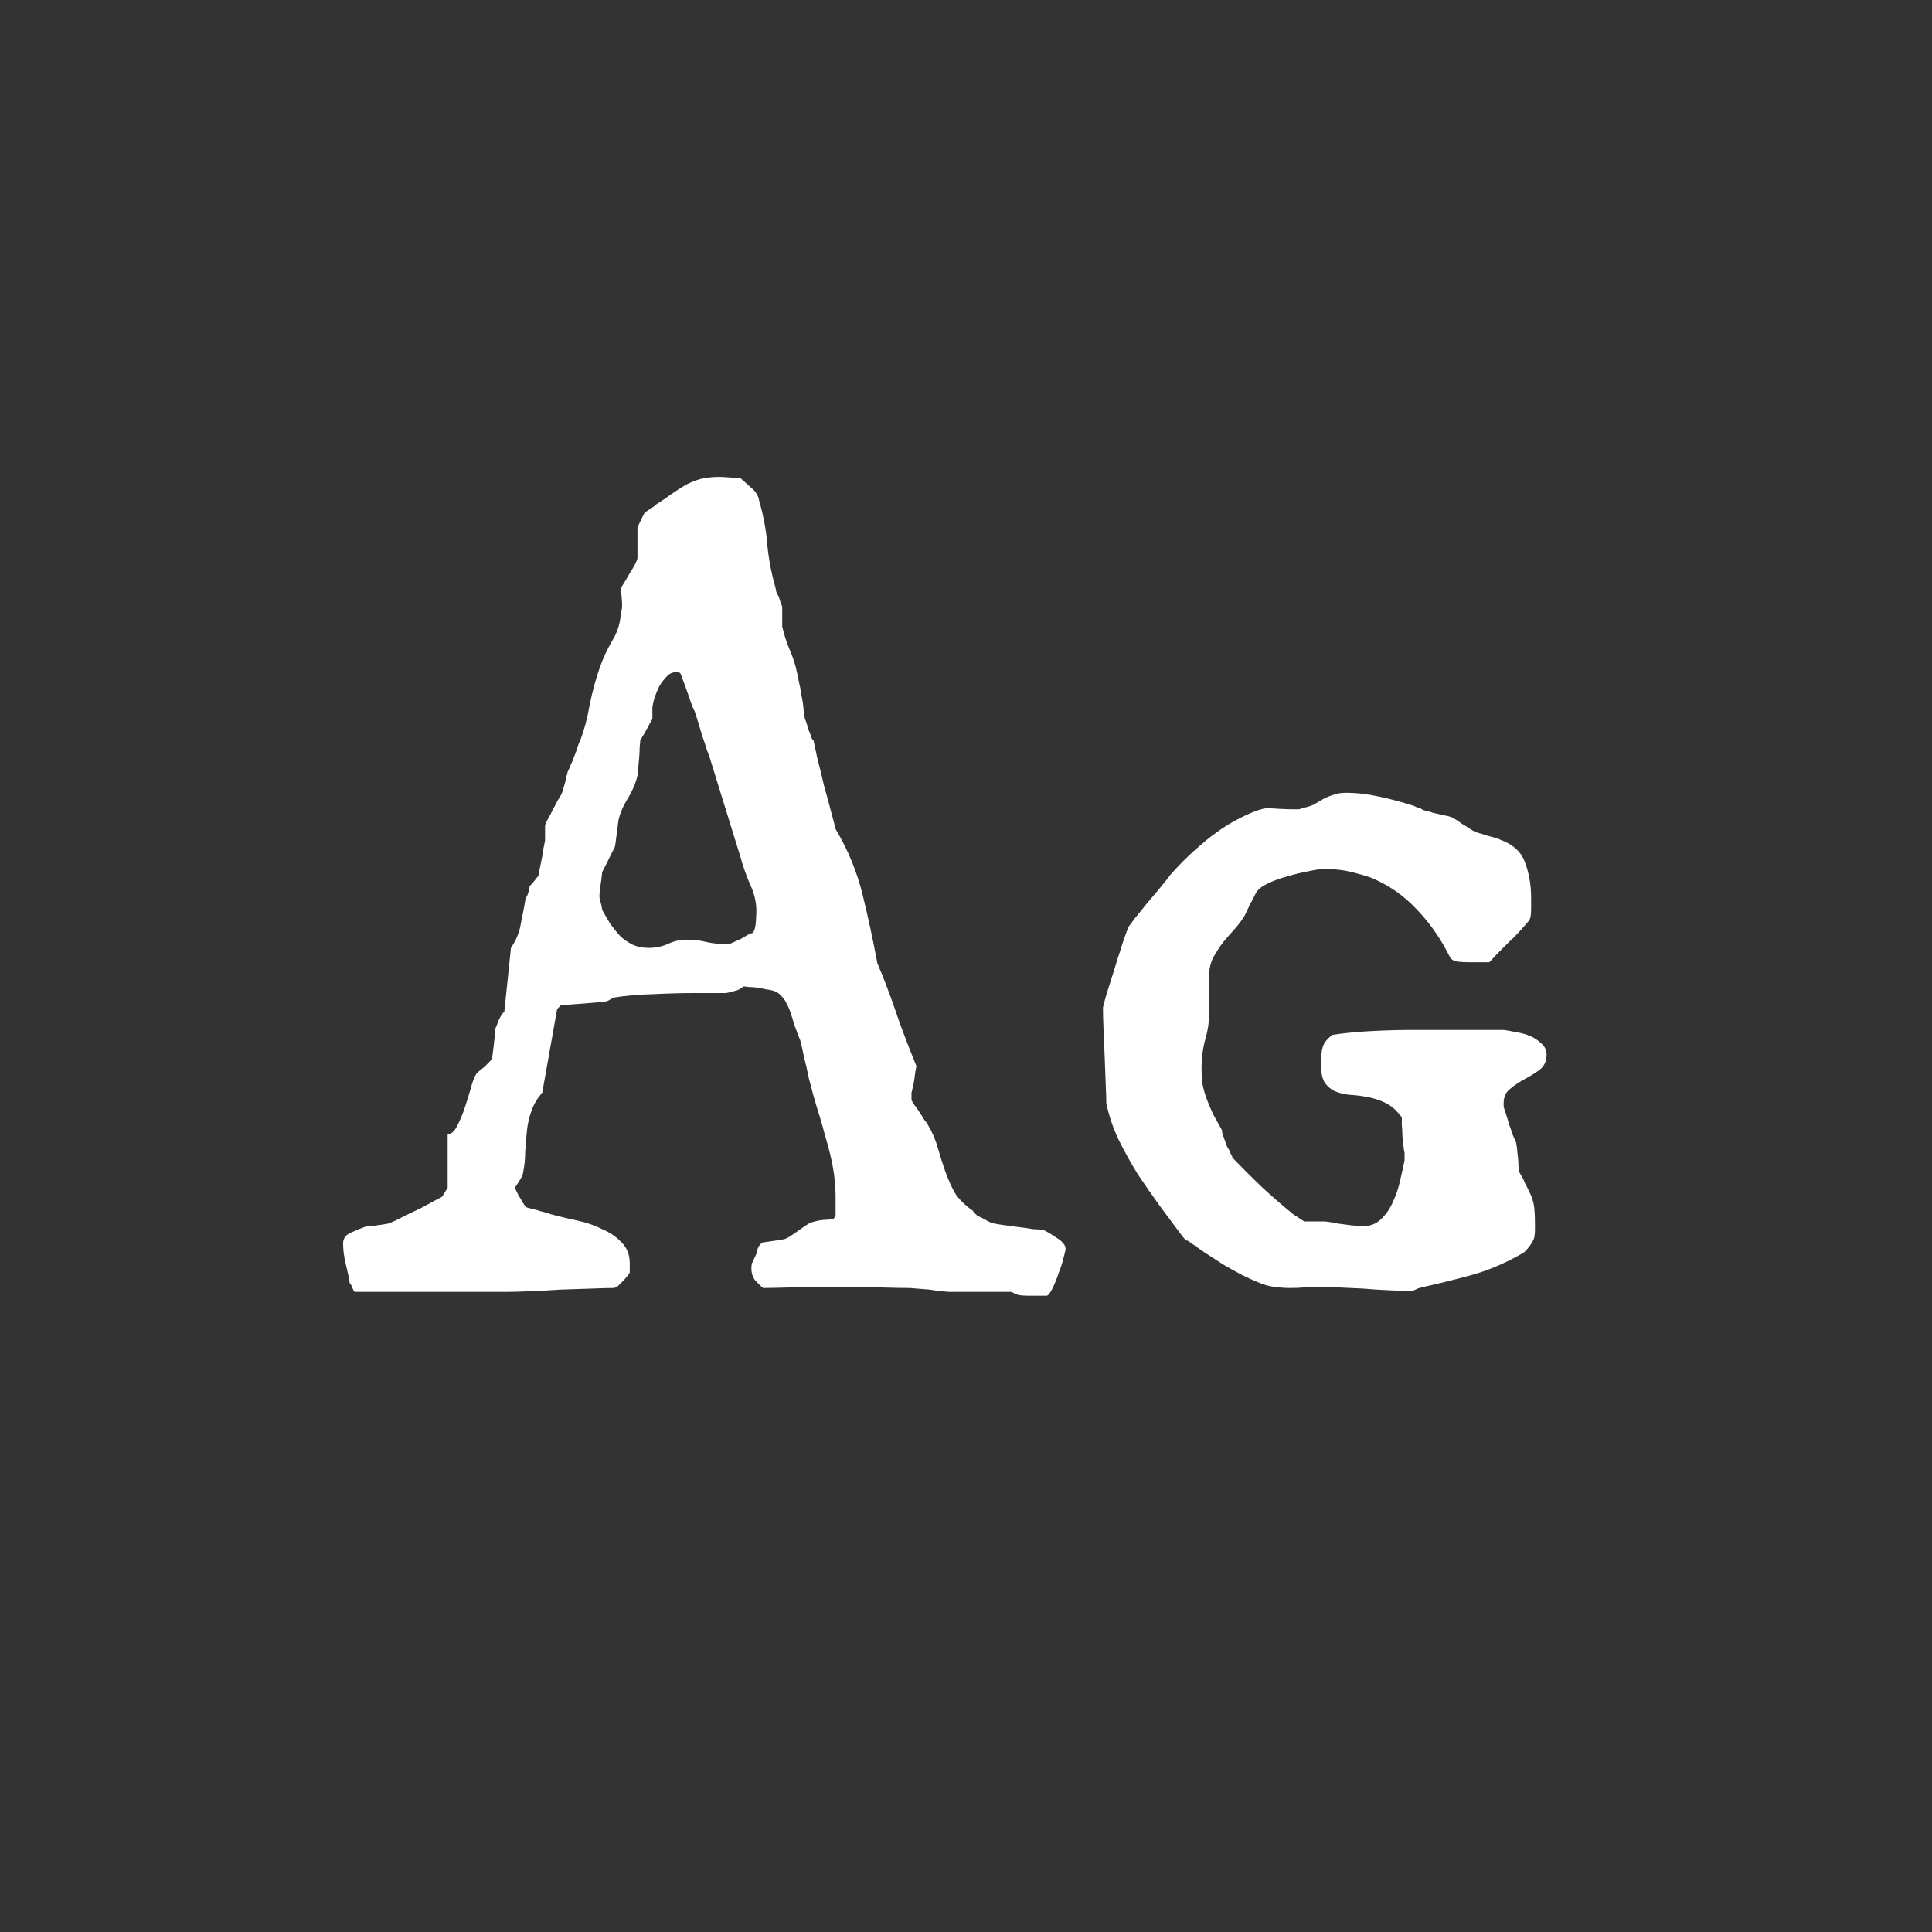 <svg width="24" height="24" viewBox="0 0 24 24" fill="none" xmlns="http://www.w3.org/2000/svg">
<rect x="0" y="0" width="24" height="24" fill="#333333" stroke="none"/>
<path d="M7.447 11.14V11.153C7.452 11.171 7.459 11.199 7.468 11.235C7.477 11.272 7.481 11.295 7.481 11.304C7.513 11.363 7.548 11.422 7.584 11.481C7.625 11.536 7.666 11.586 7.707 11.632C7.753 11.673 7.803 11.707 7.857 11.734C7.917 11.762 7.983 11.775 8.056 11.775C8.142 11.775 8.222 11.759 8.295 11.727C8.368 11.691 8.448 11.673 8.534 11.673C8.616 11.673 8.694 11.682 8.767 11.7C8.844 11.718 8.924 11.727 9.006 11.727H9.054C9.072 11.723 9.095 11.714 9.122 11.7C9.154 11.687 9.184 11.673 9.211 11.659C9.243 11.641 9.27 11.625 9.293 11.611C9.32 11.598 9.339 11.591 9.348 11.591C9.37 11.568 9.384 11.525 9.389 11.461C9.393 11.397 9.396 11.349 9.396 11.317C9.396 11.204 9.368 11.089 9.313 10.976C9.263 10.857 9.225 10.745 9.197 10.641C9.133 10.435 9.07 10.23 9.006 10.025C8.942 9.816 8.878 9.608 8.814 9.403C8.81 9.39 8.799 9.36 8.78 9.314C8.767 9.264 8.748 9.21 8.726 9.15C8.707 9.087 8.689 9.025 8.671 8.966C8.653 8.907 8.639 8.863 8.63 8.836C8.621 8.822 8.609 8.797 8.596 8.761C8.582 8.724 8.568 8.686 8.555 8.645C8.541 8.604 8.527 8.565 8.514 8.528C8.5 8.492 8.491 8.467 8.486 8.453C8.468 8.403 8.457 8.373 8.452 8.364C8.448 8.355 8.427 8.351 8.391 8.351C8.35 8.351 8.313 8.369 8.281 8.405C8.249 8.437 8.22 8.476 8.192 8.521C8.17 8.567 8.149 8.615 8.131 8.665C8.117 8.715 8.108 8.756 8.104 8.788V8.925C8.104 8.934 8.094 8.952 8.076 8.979C8.062 9.007 8.047 9.036 8.028 9.068C8.015 9.096 7.999 9.123 7.98 9.15C7.967 9.178 7.958 9.194 7.953 9.198C7.953 9.212 7.951 9.242 7.946 9.287C7.946 9.328 7.944 9.374 7.939 9.424C7.935 9.474 7.93 9.52 7.926 9.561C7.921 9.602 7.919 9.627 7.919 9.636C7.896 9.731 7.855 9.827 7.796 9.923C7.737 10.019 7.698 10.112 7.68 10.203C7.68 10.212 7.677 10.233 7.673 10.265C7.668 10.296 7.664 10.333 7.659 10.374C7.655 10.411 7.65 10.445 7.646 10.477C7.641 10.508 7.636 10.529 7.632 10.538C7.627 10.543 7.618 10.559 7.604 10.586C7.591 10.613 7.575 10.645 7.557 10.682C7.543 10.713 7.527 10.745 7.509 10.777C7.495 10.805 7.486 10.823 7.481 10.832C7.477 10.868 7.472 10.905 7.468 10.941C7.463 10.973 7.459 11.005 7.454 11.037C7.45 11.069 7.447 11.096 7.447 11.119V11.14ZM12.567 16.048H11.795C11.786 16.048 11.756 16.046 11.706 16.041C11.661 16.037 11.608 16.03 11.549 16.02C11.49 16.016 11.435 16.011 11.385 16.007C11.335 16.002 11.303 16 11.289 16C11.216 16 11.093 15.998 10.92 15.993C10.751 15.989 10.571 15.986 10.38 15.986C10.179 15.986 9.995 15.989 9.826 15.993C9.658 15.998 9.541 16 9.478 16C9.441 15.968 9.407 15.934 9.375 15.898C9.348 15.856 9.334 15.811 9.334 15.761C9.334 15.72 9.339 15.692 9.348 15.679C9.357 15.661 9.373 15.626 9.396 15.576C9.396 15.562 9.402 15.537 9.416 15.501C9.434 15.464 9.455 15.442 9.478 15.433C9.487 15.433 9.505 15.43 9.532 15.426C9.564 15.421 9.596 15.417 9.628 15.412C9.66 15.408 9.689 15.403 9.717 15.398C9.744 15.394 9.76 15.389 9.765 15.385C9.778 15.38 9.799 15.369 9.826 15.351C9.854 15.332 9.883 15.312 9.915 15.289C9.947 15.266 9.977 15.246 10.004 15.227C10.031 15.209 10.05 15.198 10.059 15.193C10.063 15.189 10.077 15.184 10.1 15.18C10.127 15.171 10.157 15.164 10.188 15.159C10.22 15.155 10.25 15.152 10.277 15.152C10.309 15.148 10.33 15.146 10.339 15.146C10.348 15.146 10.357 15.139 10.366 15.125C10.371 15.12 10.375 15.114 10.38 15.104V14.865C10.38 14.742 10.368 14.619 10.346 14.496C10.323 14.373 10.293 14.252 10.257 14.134C10.225 14.011 10.191 13.892 10.154 13.778C10.118 13.66 10.086 13.546 10.059 13.437C10.054 13.423 10.047 13.393 10.038 13.348C10.029 13.302 10.018 13.252 10.004 13.197C9.99 13.143 9.979 13.092 9.97 13.047C9.961 13.001 9.954 12.972 9.949 12.958C9.949 12.949 9.945 12.933 9.936 12.91C9.926 12.887 9.917 12.865 9.908 12.842C9.899 12.815 9.89 12.789 9.881 12.767C9.872 12.744 9.867 12.73 9.867 12.726C9.854 12.685 9.84 12.641 9.826 12.596C9.812 12.55 9.794 12.507 9.771 12.466C9.753 12.425 9.728 12.391 9.696 12.363C9.669 12.331 9.632 12.311 9.587 12.302C9.569 12.297 9.541 12.293 9.505 12.288C9.473 12.279 9.439 12.272 9.402 12.268C9.366 12.263 9.332 12.261 9.3 12.261C9.272 12.256 9.252 12.254 9.238 12.254C9.238 12.254 9.225 12.263 9.197 12.281C9.184 12.29 9.17 12.297 9.156 12.302C9.138 12.306 9.113 12.313 9.081 12.322C9.049 12.331 9.024 12.336 9.006 12.336H8.63C8.461 12.336 8.288 12.341 8.11 12.35C7.937 12.354 7.778 12.368 7.632 12.391C7.623 12.391 7.604 12.4 7.577 12.418C7.563 12.427 7.55 12.434 7.536 12.438C7.513 12.443 7.475 12.448 7.42 12.452C7.37 12.457 7.313 12.461 7.249 12.466C7.19 12.47 7.133 12.475 7.078 12.479C7.023 12.484 6.987 12.486 6.969 12.486L6.921 12.534L6.736 13.573C6.673 13.646 6.627 13.724 6.6 13.806C6.572 13.883 6.554 13.965 6.545 14.052C6.536 14.138 6.529 14.225 6.524 14.312C6.524 14.398 6.515 14.485 6.497 14.571C6.497 14.589 6.481 14.624 6.449 14.674C6.417 14.724 6.399 14.751 6.395 14.756L6.449 14.865C6.458 14.874 6.472 14.897 6.49 14.934C6.513 14.966 6.527 14.986 6.531 14.995C6.545 15 6.57 15.007 6.606 15.016C6.647 15.025 6.688 15.036 6.729 15.05C6.771 15.059 6.809 15.07 6.846 15.084C6.882 15.093 6.907 15.1 6.921 15.104C6.994 15.123 7.083 15.143 7.188 15.166C7.292 15.189 7.39 15.223 7.481 15.269C7.577 15.31 7.657 15.364 7.721 15.433C7.789 15.501 7.823 15.588 7.823 15.692V15.809C7.819 15.818 7.807 15.834 7.789 15.856C7.775 15.875 7.757 15.895 7.734 15.918C7.716 15.936 7.698 15.954 7.68 15.973C7.661 15.986 7.646 15.995 7.632 16C7.577 16 7.486 16.002 7.358 16.007C7.235 16.011 7.103 16.016 6.962 16.02C6.825 16.03 6.693 16.037 6.565 16.041C6.442 16.046 6.354 16.048 6.299 16.048H5.349H4.405C4.396 16.039 4.387 16.023 4.378 16C4.369 15.973 4.357 15.952 4.344 15.938C4.335 15.875 4.319 15.797 4.296 15.706C4.273 15.615 4.262 15.528 4.262 15.446C4.262 15.383 4.296 15.337 4.364 15.31C4.433 15.278 4.494 15.253 4.549 15.234C4.553 15.234 4.569 15.234 4.597 15.234C4.624 15.23 4.654 15.225 4.686 15.221C4.722 15.216 4.754 15.212 4.781 15.207C4.813 15.203 4.834 15.198 4.843 15.193C4.888 15.175 4.945 15.148 5.014 15.111C5.087 15.075 5.157 15.041 5.226 15.009C5.294 14.972 5.353 14.94 5.403 14.913C5.458 14.886 5.488 14.87 5.492 14.865L5.561 14.756V14.093C5.606 14.088 5.645 14.054 5.677 13.99C5.713 13.922 5.745 13.847 5.772 13.765C5.8 13.683 5.825 13.601 5.848 13.519C5.87 13.437 5.893 13.377 5.916 13.341C5.921 13.336 5.932 13.325 5.95 13.307C5.973 13.288 5.996 13.27 6.019 13.252C6.041 13.229 6.062 13.209 6.08 13.19C6.098 13.172 6.107 13.159 6.107 13.149C6.112 13.145 6.117 13.124 6.121 13.088C6.126 13.051 6.13 13.013 6.135 12.972C6.139 12.926 6.144 12.885 6.148 12.849C6.153 12.808 6.155 12.783 6.155 12.773C6.164 12.755 6.178 12.721 6.196 12.671C6.219 12.621 6.242 12.587 6.265 12.568L6.347 11.775C6.41 11.684 6.452 11.584 6.47 11.475C6.493 11.365 6.513 11.258 6.531 11.153C6.545 11.14 6.556 11.115 6.565 11.078C6.575 11.042 6.579 11.019 6.579 11.01C6.588 11.001 6.606 10.98 6.634 10.948C6.661 10.912 6.679 10.889 6.688 10.88C6.693 10.866 6.698 10.841 6.702 10.805C6.711 10.764 6.72 10.72 6.729 10.675C6.739 10.629 6.745 10.586 6.75 10.545C6.759 10.499 6.766 10.465 6.771 10.442V10.251C6.775 10.237 6.786 10.212 6.805 10.176C6.827 10.139 6.848 10.101 6.866 10.06C6.889 10.019 6.91 9.98 6.928 9.943C6.951 9.907 6.964 9.884 6.969 9.875C6.973 9.87 6.98 9.854 6.989 9.827C6.998 9.795 7.007 9.763 7.017 9.731C7.026 9.7 7.033 9.67 7.037 9.643C7.046 9.615 7.051 9.597 7.051 9.588C7.06 9.574 7.071 9.549 7.085 9.513C7.103 9.476 7.119 9.438 7.133 9.396C7.151 9.355 7.165 9.317 7.174 9.28C7.188 9.239 7.199 9.212 7.208 9.198C7.258 9.066 7.297 8.92 7.324 8.761C7.356 8.601 7.397 8.449 7.447 8.303C7.488 8.184 7.541 8.07 7.604 7.961C7.673 7.852 7.709 7.729 7.714 7.592C7.723 7.583 7.728 7.56 7.728 7.523C7.728 7.487 7.725 7.446 7.721 7.4C7.716 7.35 7.714 7.318 7.714 7.305C7.718 7.296 7.732 7.273 7.755 7.236C7.778 7.2 7.8 7.161 7.823 7.12C7.851 7.079 7.873 7.04 7.892 7.004C7.91 6.967 7.919 6.942 7.919 6.929V6.826V6.56C7.923 6.541 7.937 6.509 7.96 6.464C7.983 6.414 8.001 6.38 8.015 6.361C8.033 6.352 8.051 6.341 8.069 6.327C8.083 6.318 8.097 6.309 8.11 6.3C8.129 6.286 8.142 6.275 8.151 6.266C8.224 6.22 8.288 6.177 8.343 6.136C8.402 6.095 8.459 6.058 8.514 6.026C8.573 5.994 8.634 5.969 8.698 5.951C8.767 5.933 8.846 5.924 8.938 5.924C8.96 5.924 9.004 5.926 9.067 5.931C9.131 5.935 9.174 5.938 9.197 5.938C9.238 5.974 9.284 6.015 9.334 6.061C9.389 6.106 9.421 6.159 9.43 6.218C9.484 6.405 9.519 6.589 9.532 6.771C9.55 6.954 9.585 7.132 9.635 7.305C9.635 7.318 9.639 7.339 9.648 7.366C9.653 7.38 9.66 7.391 9.669 7.4C9.678 7.423 9.687 7.451 9.696 7.482C9.71 7.514 9.717 7.535 9.717 7.544V7.783C9.74 7.883 9.771 7.981 9.812 8.077C9.854 8.173 9.883 8.266 9.901 8.357C9.906 8.371 9.913 8.405 9.922 8.46C9.936 8.515 9.947 8.574 9.956 8.638C9.97 8.701 9.979 8.763 9.983 8.822C9.993 8.877 9.997 8.911 9.997 8.925C10.002 8.934 10.008 8.952 10.018 8.979C10.027 9.007 10.036 9.036 10.045 9.068C10.059 9.1 10.07 9.13 10.079 9.157C10.088 9.185 10.097 9.198 10.106 9.198C10.116 9.244 10.132 9.319 10.154 9.424C10.182 9.529 10.209 9.64 10.236 9.759C10.268 9.873 10.298 9.982 10.325 10.087C10.352 10.187 10.371 10.258 10.38 10.299C10.535 10.559 10.646 10.83 10.715 11.112C10.783 11.39 10.845 11.675 10.899 11.967C10.904 11.976 10.913 11.999 10.927 12.035C10.94 12.067 10.95 12.088 10.954 12.097C11.032 12.293 11.102 12.486 11.166 12.678C11.234 12.865 11.307 13.054 11.385 13.245C11.38 13.259 11.376 13.282 11.371 13.313C11.367 13.345 11.362 13.38 11.357 13.416C11.353 13.448 11.346 13.48 11.337 13.512C11.332 13.539 11.328 13.56 11.323 13.573V13.635V13.669C11.328 13.678 11.339 13.696 11.357 13.724C11.38 13.751 11.401 13.781 11.419 13.812C11.442 13.844 11.462 13.876 11.48 13.908C11.503 13.935 11.517 13.954 11.521 13.963C11.581 14.063 11.624 14.163 11.651 14.264C11.679 14.359 11.708 14.453 11.74 14.544C11.772 14.635 11.811 14.724 11.856 14.81C11.907 14.893 11.984 14.97 12.089 15.043C12.089 15.052 12.096 15.063 12.109 15.077C12.128 15.086 12.137 15.095 12.137 15.104C12.159 15.109 12.194 15.125 12.239 15.152C12.289 15.18 12.319 15.193 12.328 15.193C12.342 15.198 12.378 15.205 12.438 15.214C12.501 15.223 12.567 15.232 12.636 15.241C12.709 15.25 12.775 15.259 12.834 15.269C12.898 15.273 12.939 15.275 12.957 15.275C12.975 15.284 13 15.298 13.032 15.316C13.064 15.335 13.096 15.355 13.128 15.378C13.16 15.396 13.185 15.417 13.203 15.44C13.226 15.462 13.237 15.487 13.237 15.515C13.237 15.528 13.228 15.567 13.21 15.631C13.196 15.69 13.176 15.754 13.148 15.822C13.126 15.891 13.101 15.952 13.073 16.007C13.046 16.061 13.023 16.091 13.005 16.096H12.848H12.766C12.729 16.096 12.695 16.093 12.663 16.089C12.636 16.084 12.604 16.071 12.567 16.048ZM13.743 13.703C13.743 13.658 13.741 13.582 13.736 13.477C13.732 13.368 13.727 13.254 13.723 13.136C13.718 13.013 13.713 12.899 13.709 12.794C13.704 12.685 13.702 12.607 13.702 12.562V12.548V12.514C13.725 12.418 13.755 12.315 13.791 12.206C13.828 12.092 13.859 11.99 13.887 11.898C13.896 11.871 13.907 11.837 13.921 11.796C13.935 11.75 13.948 11.707 13.962 11.666C13.98 11.616 13.998 11.566 14.017 11.516C14.03 11.497 14.058 11.461 14.099 11.406C14.144 11.352 14.192 11.292 14.242 11.229C14.297 11.165 14.349 11.103 14.399 11.044C14.45 10.98 14.488 10.932 14.516 10.9C14.52 10.887 14.541 10.862 14.577 10.825C14.614 10.784 14.655 10.741 14.7 10.695C14.746 10.65 14.791 10.606 14.837 10.565C14.883 10.524 14.917 10.495 14.94 10.477C14.985 10.435 15.04 10.392 15.104 10.347C15.172 10.296 15.242 10.251 15.315 10.21C15.388 10.169 15.461 10.133 15.534 10.101C15.607 10.069 15.673 10.048 15.732 10.039C15.751 10.039 15.794 10.041 15.862 10.046C15.931 10.05 15.995 10.053 16.054 10.053C16.081 10.053 16.104 10.053 16.122 10.053C16.145 10.053 16.161 10.048 16.17 10.039C16.225 10.03 16.273 10.016 16.314 9.998C16.355 9.975 16.393 9.952 16.43 9.93C16.471 9.907 16.514 9.889 16.56 9.875C16.605 9.857 16.658 9.848 16.717 9.848C16.849 9.848 16.988 9.864 17.134 9.896C17.28 9.927 17.416 9.964 17.544 10.005C17.553 10.005 17.569 10.012 17.592 10.025C17.619 10.034 17.637 10.039 17.646 10.039C17.656 10.053 17.678 10.064 17.715 10.073C17.751 10.082 17.772 10.087 17.776 10.087C17.781 10.091 17.795 10.096 17.817 10.101C17.845 10.105 17.872 10.112 17.899 10.121C17.927 10.126 17.952 10.13 17.975 10.135C17.997 10.139 18.011 10.144 18.016 10.148C18.029 10.148 18.05 10.158 18.077 10.176C18.105 10.194 18.134 10.214 18.166 10.237C18.198 10.255 18.227 10.274 18.255 10.292C18.282 10.31 18.3 10.322 18.31 10.326C18.314 10.326 18.332 10.333 18.364 10.347C18.401 10.356 18.437 10.367 18.474 10.381C18.51 10.39 18.544 10.399 18.576 10.408C18.608 10.417 18.626 10.424 18.631 10.429C18.795 10.488 18.9 10.584 18.945 10.716C18.995 10.848 19.02 10.994 19.02 11.153V11.283C19.02 11.32 19.018 11.354 19.014 11.386C19.009 11.413 18.995 11.438 18.973 11.461C18.954 11.484 18.922 11.52 18.877 11.57C18.836 11.616 18.788 11.664 18.733 11.714C18.683 11.764 18.635 11.812 18.59 11.857C18.549 11.903 18.519 11.935 18.501 11.953H18.31H18.241C18.2 11.953 18.157 11.951 18.111 11.946C18.07 11.942 18.038 11.926 18.016 11.898C17.902 11.666 17.763 11.466 17.599 11.297C17.439 11.124 17.248 10.992 17.024 10.9C16.961 10.878 16.881 10.855 16.785 10.832C16.694 10.809 16.603 10.798 16.512 10.798H16.416C16.384 10.798 16.327 10.807 16.245 10.825C16.168 10.839 16.083 10.859 15.992 10.887C15.906 10.909 15.824 10.939 15.746 10.976C15.673 11.012 15.625 11.051 15.602 11.092C15.598 11.101 15.589 11.119 15.575 11.146C15.562 11.174 15.546 11.204 15.527 11.235C15.514 11.263 15.5 11.292 15.486 11.324C15.473 11.352 15.463 11.37 15.459 11.379C15.422 11.438 15.379 11.495 15.329 11.55C15.284 11.6 15.238 11.652 15.192 11.707C15.151 11.762 15.113 11.821 15.076 11.885C15.044 11.944 15.026 12.01 15.021 12.083V12.616C15.017 12.721 14.999 12.826 14.967 12.931C14.94 13.036 14.926 13.145 14.926 13.259C14.926 13.341 14.93 13.414 14.94 13.477C14.953 13.541 14.971 13.603 14.994 13.662C15.017 13.721 15.042 13.781 15.069 13.84C15.101 13.899 15.138 13.965 15.179 14.038C15.179 14.043 15.181 14.059 15.185 14.086C15.195 14.109 15.204 14.134 15.213 14.161C15.222 14.188 15.231 14.213 15.24 14.236C15.249 14.259 15.256 14.271 15.261 14.271C15.27 14.284 15.279 14.305 15.288 14.332C15.302 14.355 15.309 14.371 15.309 14.38C15.427 14.503 15.548 14.624 15.671 14.742C15.799 14.861 15.933 14.977 16.074 15.091C16.097 15.104 16.122 15.12 16.149 15.139C16.168 15.152 16.186 15.164 16.204 15.173H16.279H16.443C16.457 15.173 16.48 15.175 16.512 15.18C16.548 15.184 16.585 15.191 16.621 15.2C16.662 15.205 16.699 15.209 16.73 15.214C16.762 15.218 16.781 15.221 16.785 15.221C16.794 15.221 16.815 15.223 16.847 15.227C16.883 15.232 16.906 15.234 16.915 15.234C17.015 15.234 17.095 15.205 17.154 15.146C17.218 15.086 17.268 15.013 17.305 14.927C17.346 14.84 17.375 14.751 17.394 14.66C17.416 14.565 17.435 14.482 17.448 14.414V14.38V14.318C17.444 14.305 17.439 14.28 17.435 14.243C17.43 14.202 17.425 14.159 17.421 14.113C17.421 14.063 17.419 14.018 17.414 13.977C17.414 13.935 17.414 13.904 17.414 13.881C17.355 13.799 17.289 13.74 17.216 13.703C17.143 13.667 17.068 13.642 16.99 13.628C16.917 13.614 16.847 13.605 16.778 13.601C16.71 13.596 16.648 13.582 16.594 13.56C16.539 13.537 16.494 13.5 16.457 13.45C16.425 13.4 16.409 13.32 16.409 13.211C16.409 13.129 16.416 13.063 16.43 13.013C16.443 12.958 16.484 12.906 16.553 12.855C16.699 12.833 16.86 12.817 17.038 12.808C17.216 12.799 17.384 12.794 17.544 12.794H17.852H18.679C18.72 12.799 18.77 12.808 18.829 12.821C18.893 12.83 18.952 12.846 19.007 12.869C19.061 12.892 19.109 12.924 19.15 12.965C19.191 13.001 19.212 13.047 19.212 13.102C19.212 13.179 19.185 13.241 19.13 13.286C19.075 13.327 19.014 13.366 18.945 13.402C18.877 13.439 18.815 13.48 18.761 13.525C18.706 13.566 18.679 13.626 18.679 13.703V13.751C18.683 13.765 18.692 13.792 18.706 13.833C18.72 13.874 18.733 13.92 18.747 13.97C18.765 14.015 18.781 14.061 18.795 14.106C18.813 14.148 18.825 14.172 18.829 14.182C18.834 14.191 18.838 14.213 18.843 14.25C18.847 14.287 18.852 14.328 18.856 14.373C18.861 14.414 18.863 14.453 18.863 14.489C18.868 14.526 18.87 14.549 18.87 14.558C18.875 14.562 18.884 14.578 18.898 14.605C18.916 14.633 18.932 14.665 18.945 14.701C18.963 14.733 18.98 14.765 18.993 14.797C19.007 14.824 19.016 14.842 19.02 14.852C19.043 14.911 19.057 14.968 19.061 15.023C19.066 15.073 19.068 15.134 19.068 15.207V15.275C19.068 15.307 19.066 15.337 19.061 15.364C19.057 15.387 19.043 15.417 19.02 15.453C19.011 15.467 18.995 15.487 18.973 15.515C18.954 15.537 18.939 15.553 18.925 15.562C18.72 15.681 18.517 15.77 18.316 15.829C18.12 15.884 17.911 15.936 17.688 15.986C17.678 15.986 17.653 15.993 17.612 16.007C17.576 16.025 17.553 16.034 17.544 16.034H17.482H17.414C17.387 16.034 17.325 16.032 17.23 16.027C17.138 16.023 17.038 16.016 16.929 16.007C16.819 16.002 16.717 15.998 16.621 15.993C16.53 15.989 16.471 15.986 16.443 15.986H16.375C16.32 15.986 16.263 15.989 16.204 15.993C16.149 15.998 16.09 16 16.026 16C15.963 16 15.896 15.995 15.828 15.986C15.764 15.977 15.705 15.961 15.65 15.938C15.582 15.911 15.507 15.877 15.425 15.836C15.347 15.795 15.27 15.752 15.192 15.706C15.115 15.656 15.037 15.606 14.96 15.556C14.883 15.501 14.814 15.453 14.755 15.412C14.741 15.412 14.73 15.408 14.721 15.398C14.712 15.385 14.703 15.373 14.693 15.364C14.602 15.241 14.509 15.116 14.413 14.988C14.317 14.856 14.224 14.722 14.133 14.585C14.046 14.444 13.966 14.3 13.894 14.154C13.825 14.008 13.775 13.858 13.743 13.703Z" fill="white"/>
</svg>
